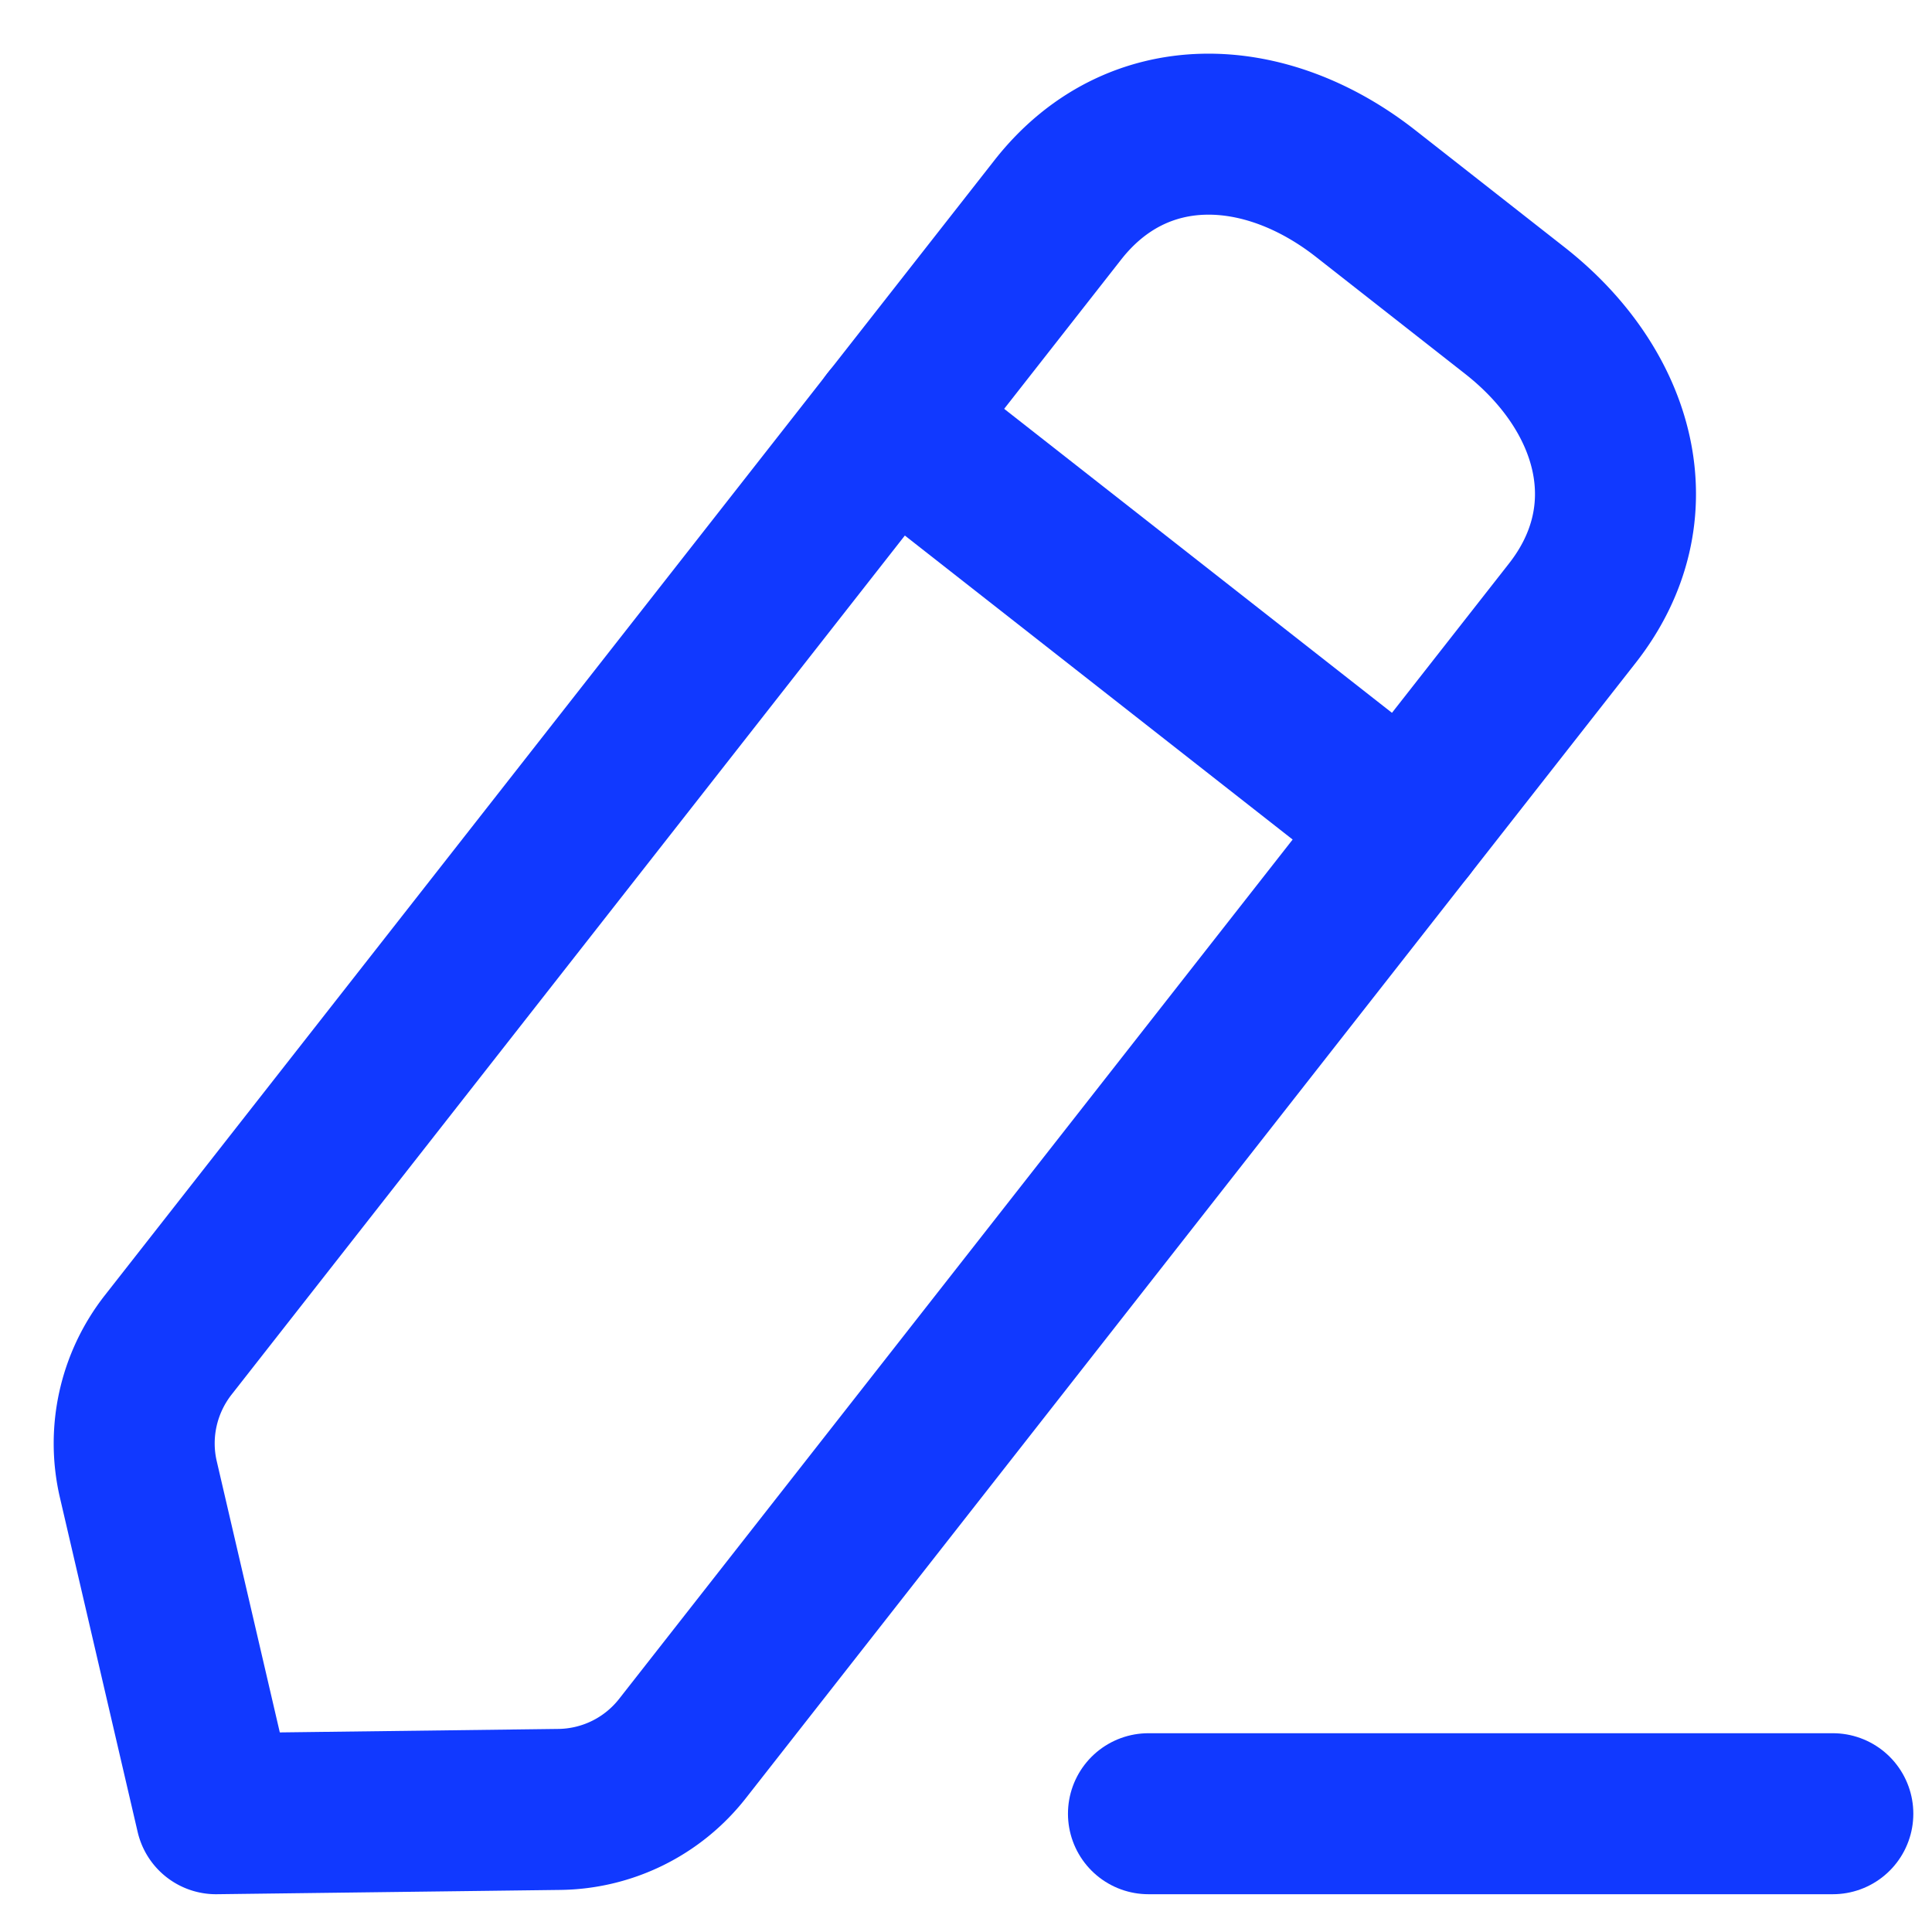 <svg width="18" height="18" fill="none" xmlns="http://www.w3.org/2000/svg"><path d="M10.7 16.898h6.376" stroke="#1139FF" stroke-width="1.5" stroke-linecap="round" stroke-linejoin="round"/><path clip-rule="evenodd" d="M9.855 1.956c.737-.94 1.928-.89 2.868-.153l1.39 1.09c.94.737 1.273 1.88.536 2.82L6.359 16.29a1.48 1.48 0 01-1.15.568l-3.196.04-.724-3.114c-.102-.437 0-.897.277-1.252L9.855 1.956z" stroke="#1139FF" stroke-width="1.5" stroke-linecap="round" stroke-linejoin="round"/><path d="M8.302 3.936l4.794 3.758" stroke="#1139FF" stroke-width="1.5" stroke-linecap="round" stroke-linejoin="round"/></svg>